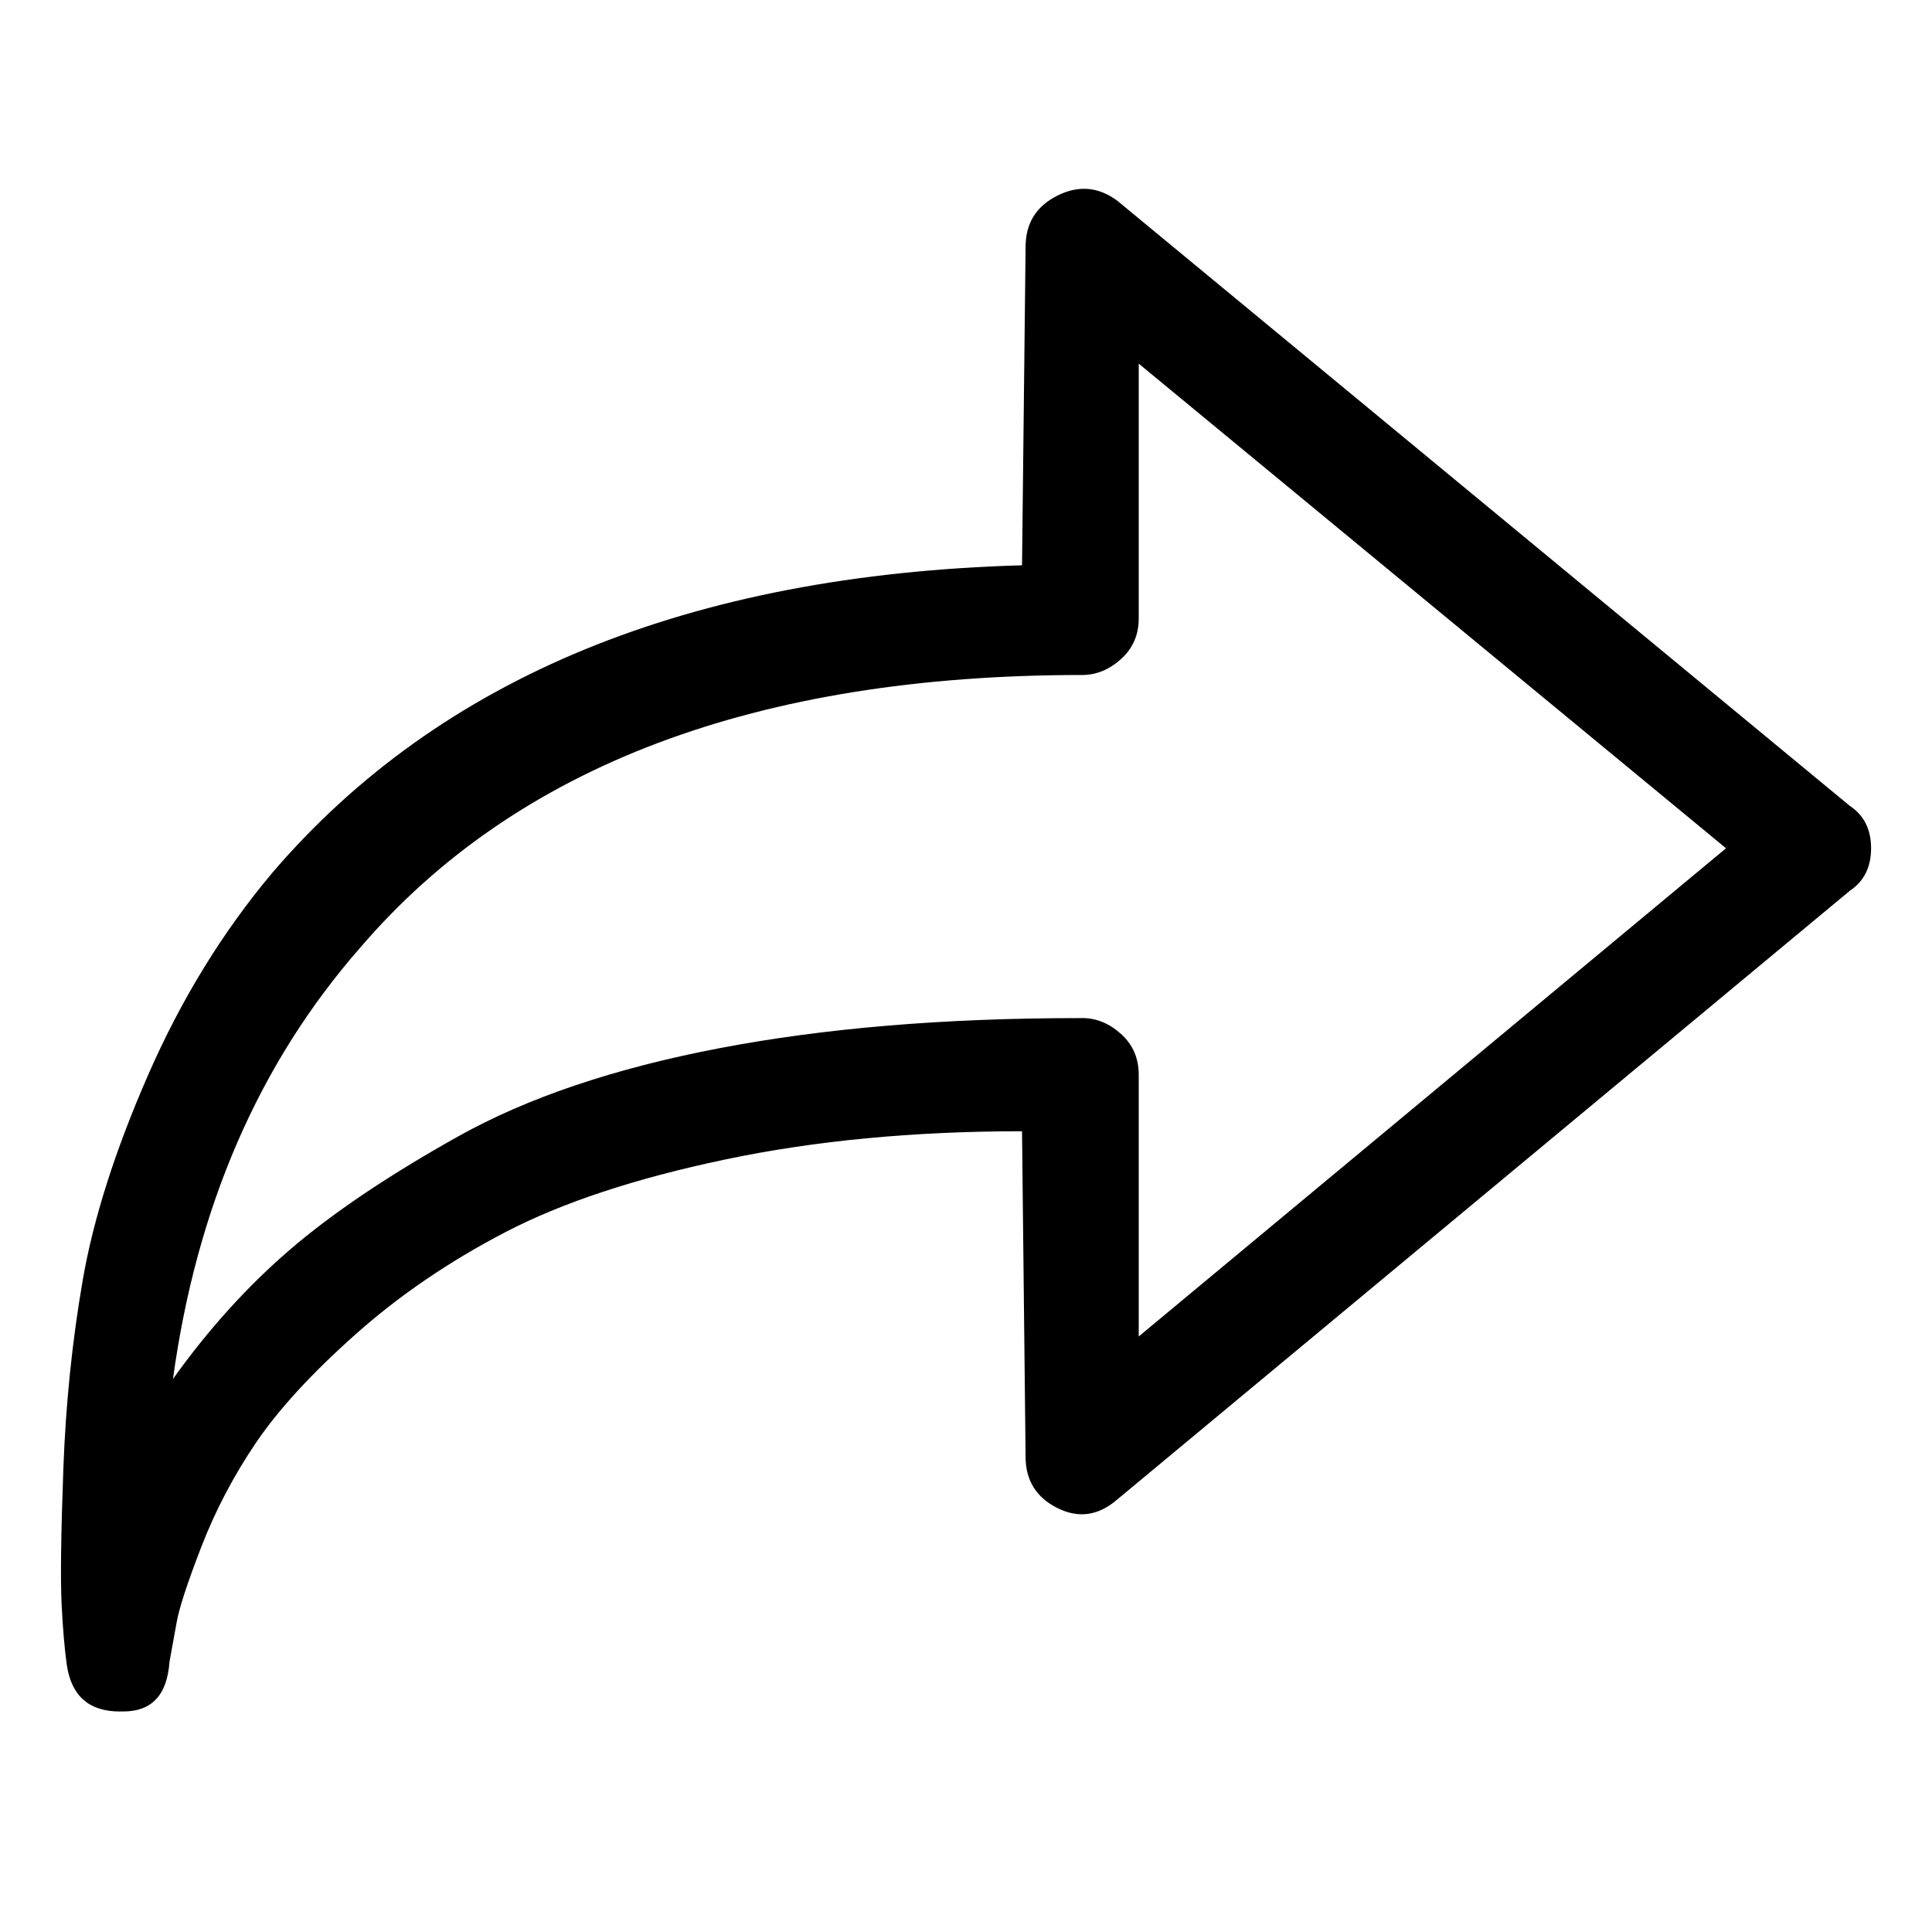 <svg viewBox="0 0 32 32" enable-background="new 0 0 32 32" xmlns="http://www.w3.org/2000/svg"><title>action-redo</title><path d="M1.986 28.347h.059c.469 0 .723-.273.762-.82l.117-.645c.039-.234.176-.654.41-1.26.234-.605.537-1.182.908-1.729.371-.547.918-1.143 1.641-1.787.723-.645 1.553-1.211 2.49-1.699.938-.488 2.148-.889 3.633-1.201 1.484-.313 3.125-.469 4.922-.469l.059 5.391c0 .391.176.674.527.85.352.176.684.127.996-.146l12.129-10.078c.234-.156.352-.391.352-.703 0-.313-.117-.547-.352-.703l-12.129-10.02c-.313-.234-.645-.264-.996-.088-.352.176-.527.459-.527.85l-.059 5.273c-5.508.156-9.648 1.855-12.422 5.098-.82.977-1.504 2.09-2.051 3.34-.547 1.25-.908 2.383-1.084 3.398-.176 1.016-.283 2.061-.322 3.135-.039 1.074-.049 1.816-.029 2.227.02.41.049.752.088 1.025.078.508.371.762.879.762zm15.938-11.484h-.059c-2.227 0-4.209.166-5.947.498-1.738.332-3.184.82-4.336 1.465-1.152.645-2.08 1.27-2.783 1.875-.703.605-1.348 1.318-1.934 2.139.391-2.852 1.426-5.234 3.105-7.148 2.578-3.008 6.562-4.512 11.953-4.512.234 0 .449-.088.645-.264.195-.176.293-.4.293-.674v-4.219l9.727 8.027-9.727 8.086v-4.336c0-.273-.098-.498-.293-.674-.195-.176-.41-.264-.645-.264z"/></svg>